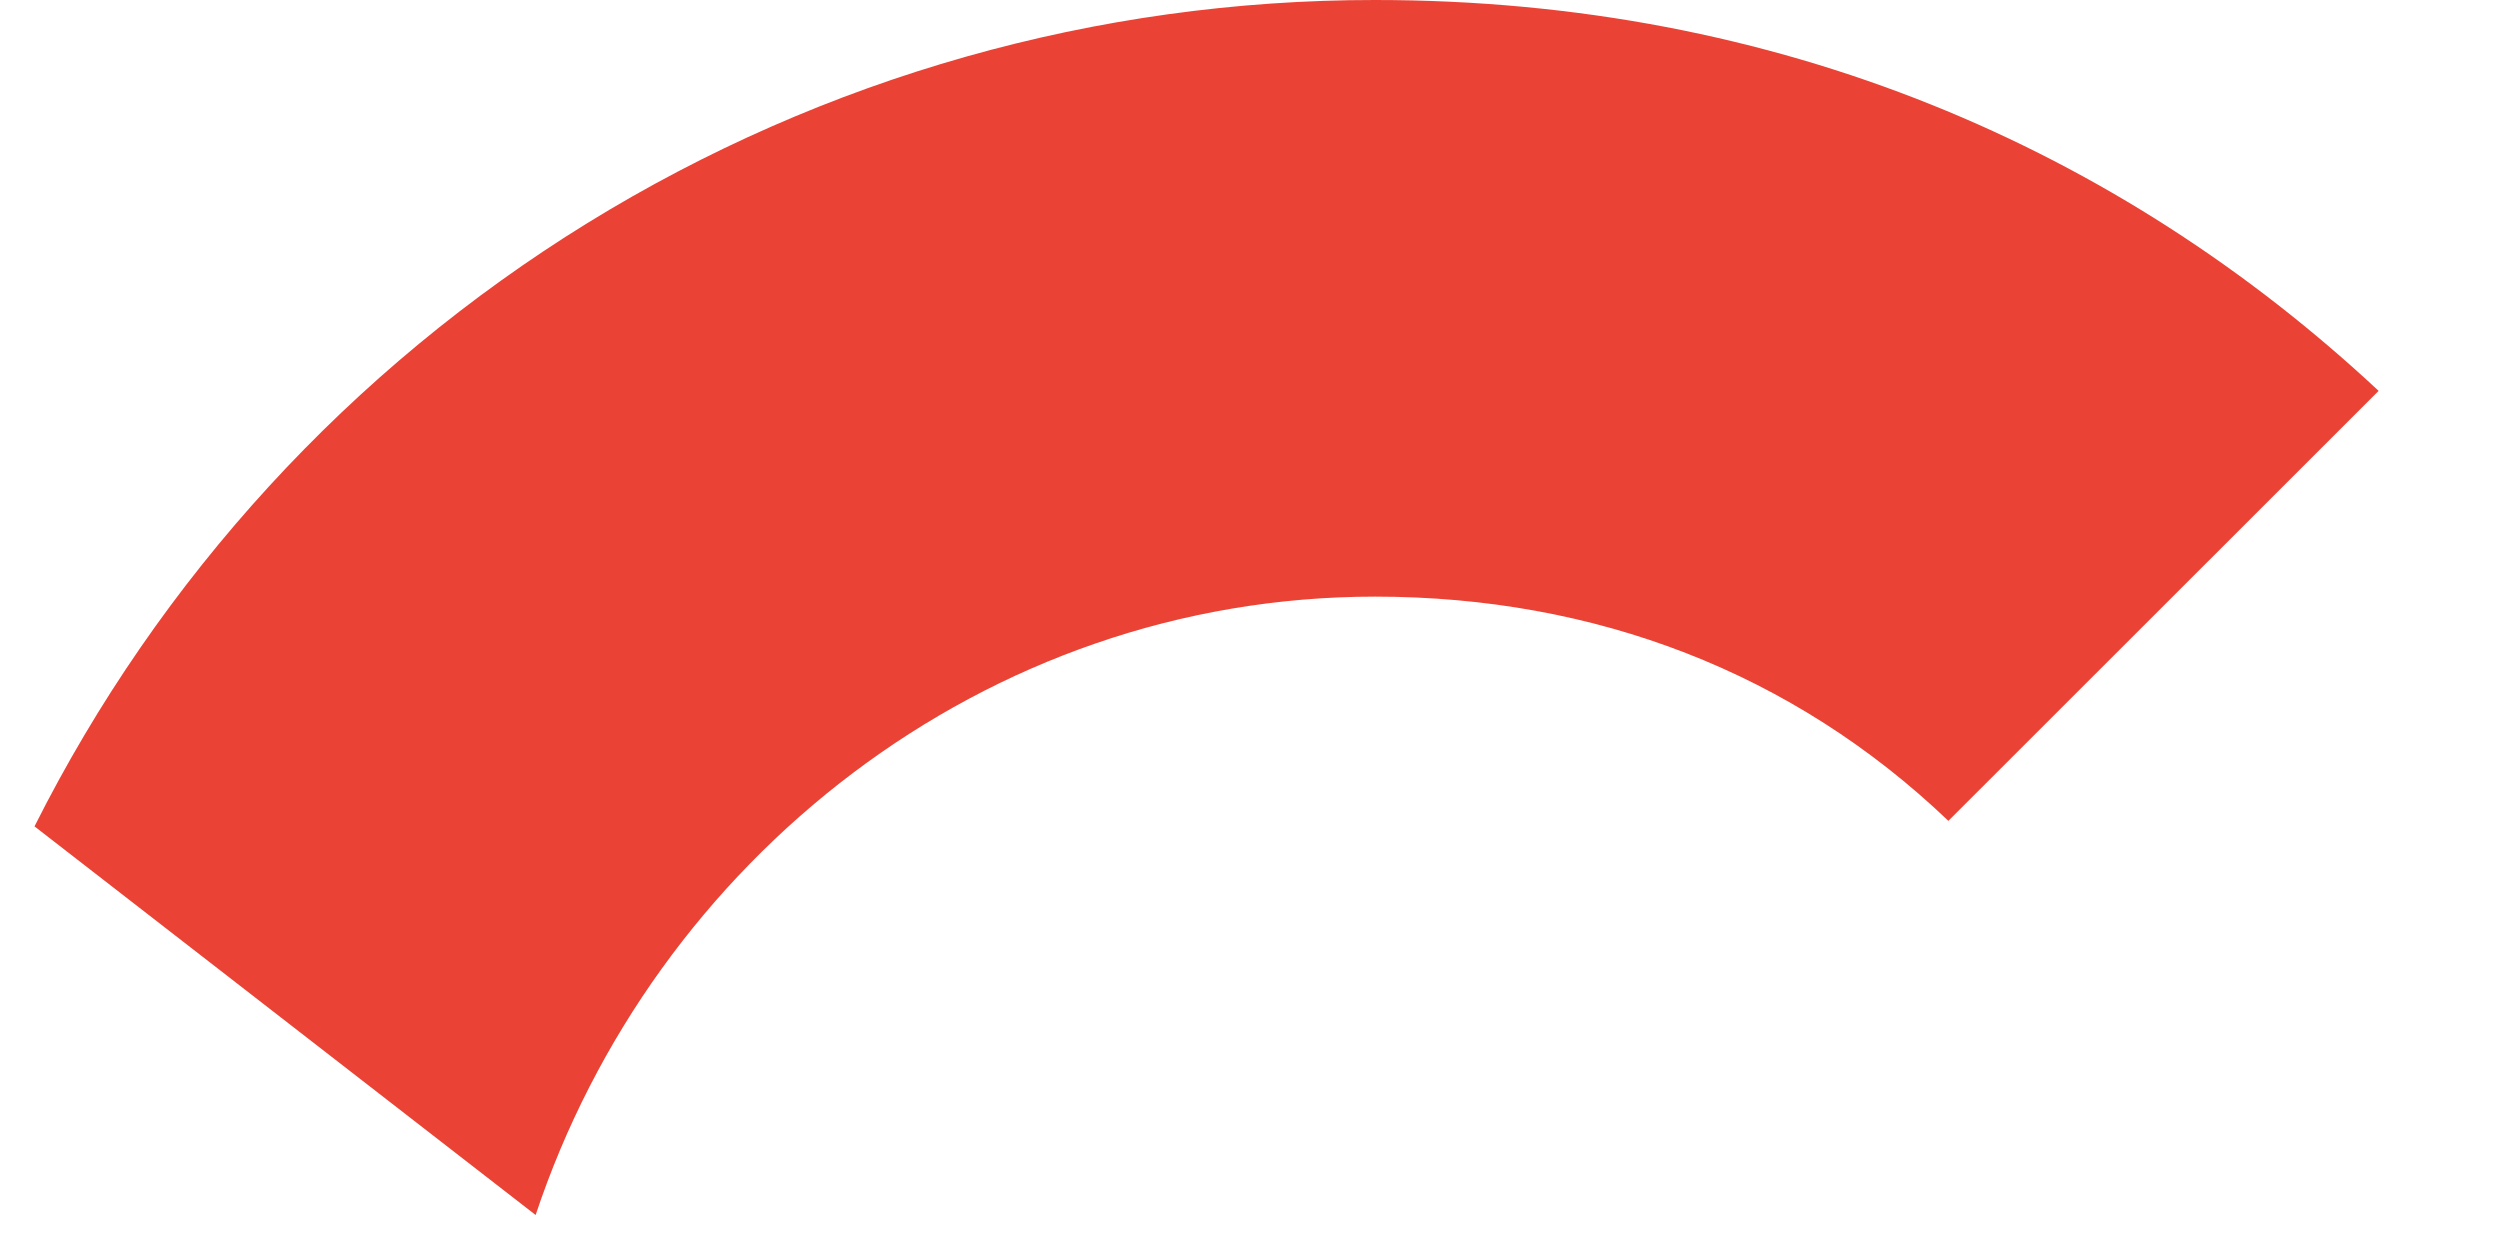 <svg width="20" height="10" viewBox="0 0 20 10" fill="none" xmlns="http://www.w3.org/2000/svg">
<path fill-rule="evenodd" clip-rule="evenodd" d="M11 4.773C12.761 4.773 14.344 5.379 15.587 6.567L19.029 3.127C16.951 1.188 14.235 9.4278e-07 11 9.4278e-07C8.775 -0.001 6.594 0.617 4.7 1.784C2.807 2.952 1.275 4.623 0.276 6.611L4.285 9.72C5.229 6.884 7.875 4.773 11 4.773Z" fill="#EA4335"/>
</svg>
